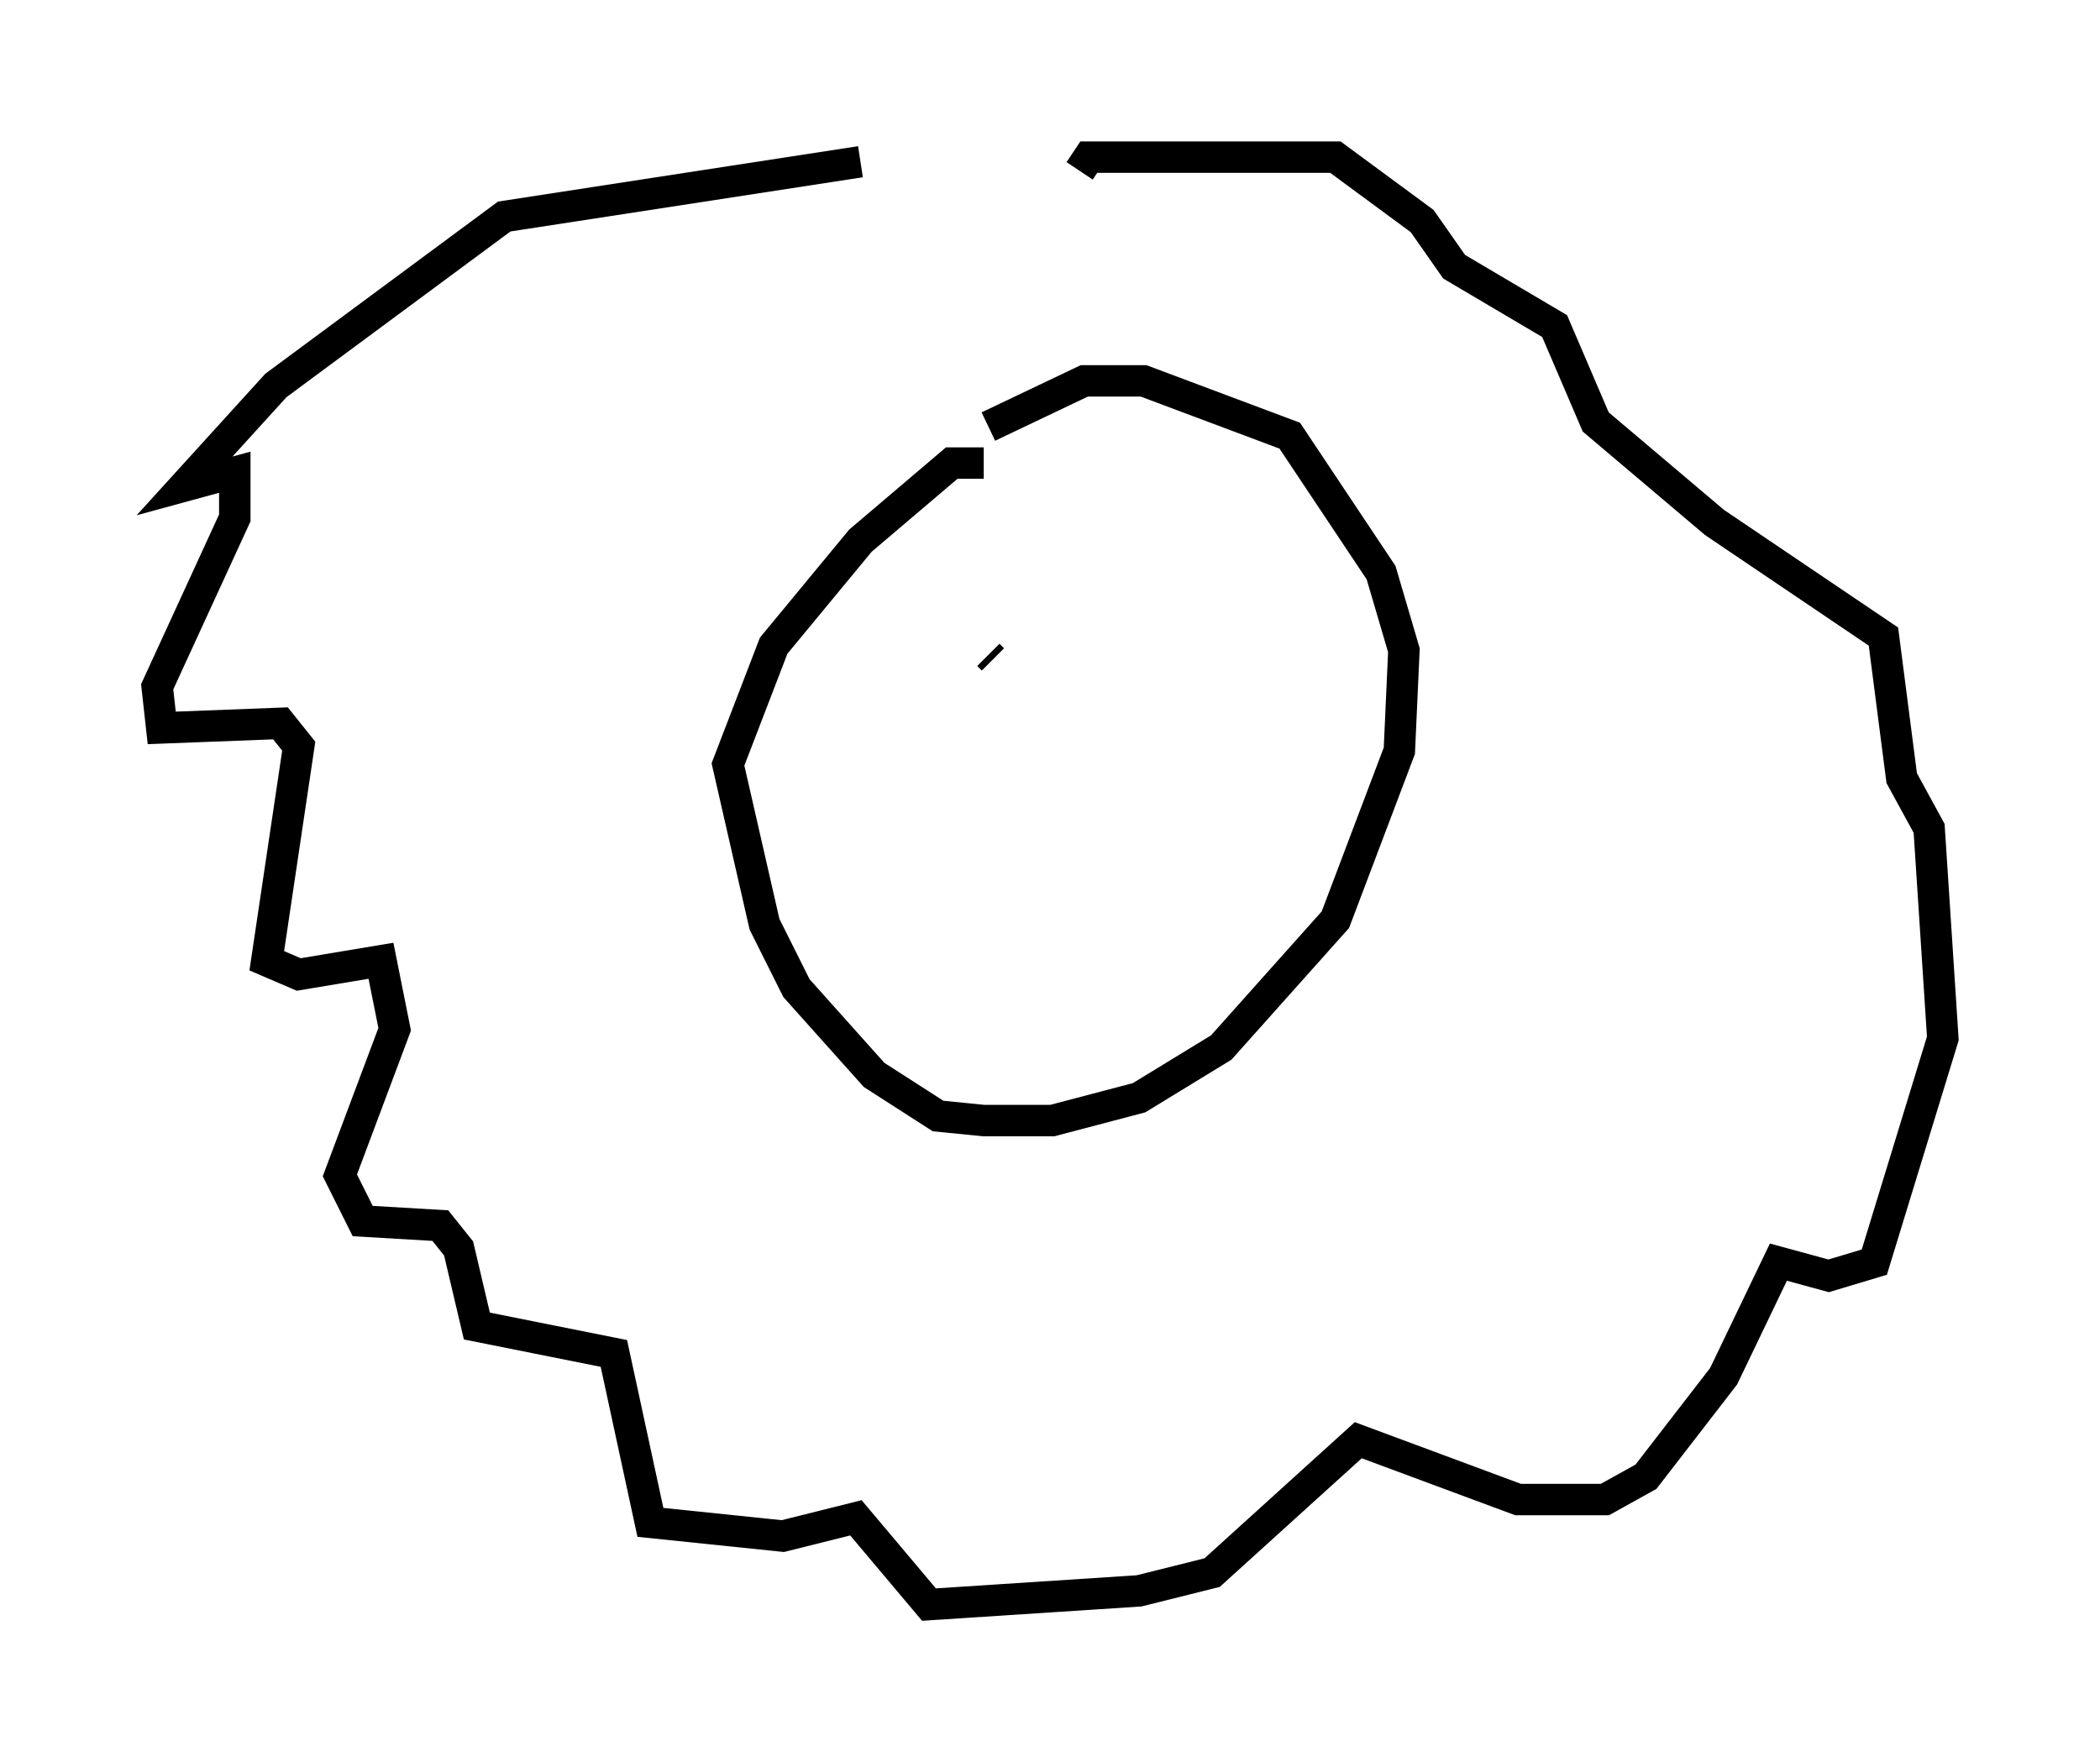<?xml version="1.0" encoding="utf-8" ?>
<svg baseProfile="full" height="56.045" version="1.1" width="66.793" xmlns="http://www.w3.org/2000/svg" xmlns:ev="http://www.w3.org/2001/xml-events" xmlns:xlink="http://www.w3.org/1999/xlink"><defs /><rect fill="white" height="56.045" width="66.793" x="0" y="0" /><path d="M33.614, 9.212 m-6.246, -4.067 l-11.33, 1.743 -7.263, 5.374 l-2.905, 3.196 1.598, -0.436 l0.0, 1.453 -2.469, 5.374 l0.145, 1.307 3.777, -0.145 l0.581, 0.726 -1.017, 6.827 l1.017, 0.436 2.615, -0.436 l0.436, 2.179 -1.743, 4.648 l0.726, 1.453 2.469, 0.145 l0.581, 0.726 0.581, 2.469 l4.358, 0.872 1.162, 5.374 l4.212, 0.436 2.324, -0.581 l2.324, 2.76 6.682, -0.436 l2.324, -0.581 4.648, -4.212 l5.084, 1.888 2.76, 0.0 l1.307, -0.726 2.469, -3.196 l1.743, -3.631 1.598, 0.436 l1.453, -0.436 2.179, -7.117 l-0.436, -6.682 -0.872, -1.598 l-0.581, -4.503 -5.374, -3.631 l-3.777, -3.196 -1.307, -3.05 l-3.196, -1.888 -1.017, -1.453 l-2.76, -2.034 -7.844, 0.0 l-0.291, 0.436 m-3.05, 9.296 l-1.017, 0.0 -2.905, 2.469 l-2.76, 3.341 -1.453, 3.777 l1.162, 5.084 1.017, 2.034 l2.469, 2.76 2.034, 1.307 l1.453, 0.145 2.179, 0.0 l2.76, -0.726 2.615, -1.598 l3.631, -4.067 2.034, -5.374 l0.145, -3.196 -0.726, -2.469 l-2.905, -4.358 -4.648, -1.743 l-1.888, 0.0 -3.05, 1.453 m0.0, 7.263 l0.145, 0.145 m5.229, -2.034 l0.0, 0.0 m0.872, 4.503 l0.0, 0.0 " fill="none" stroke="black" stroke-width="1" /></svg>